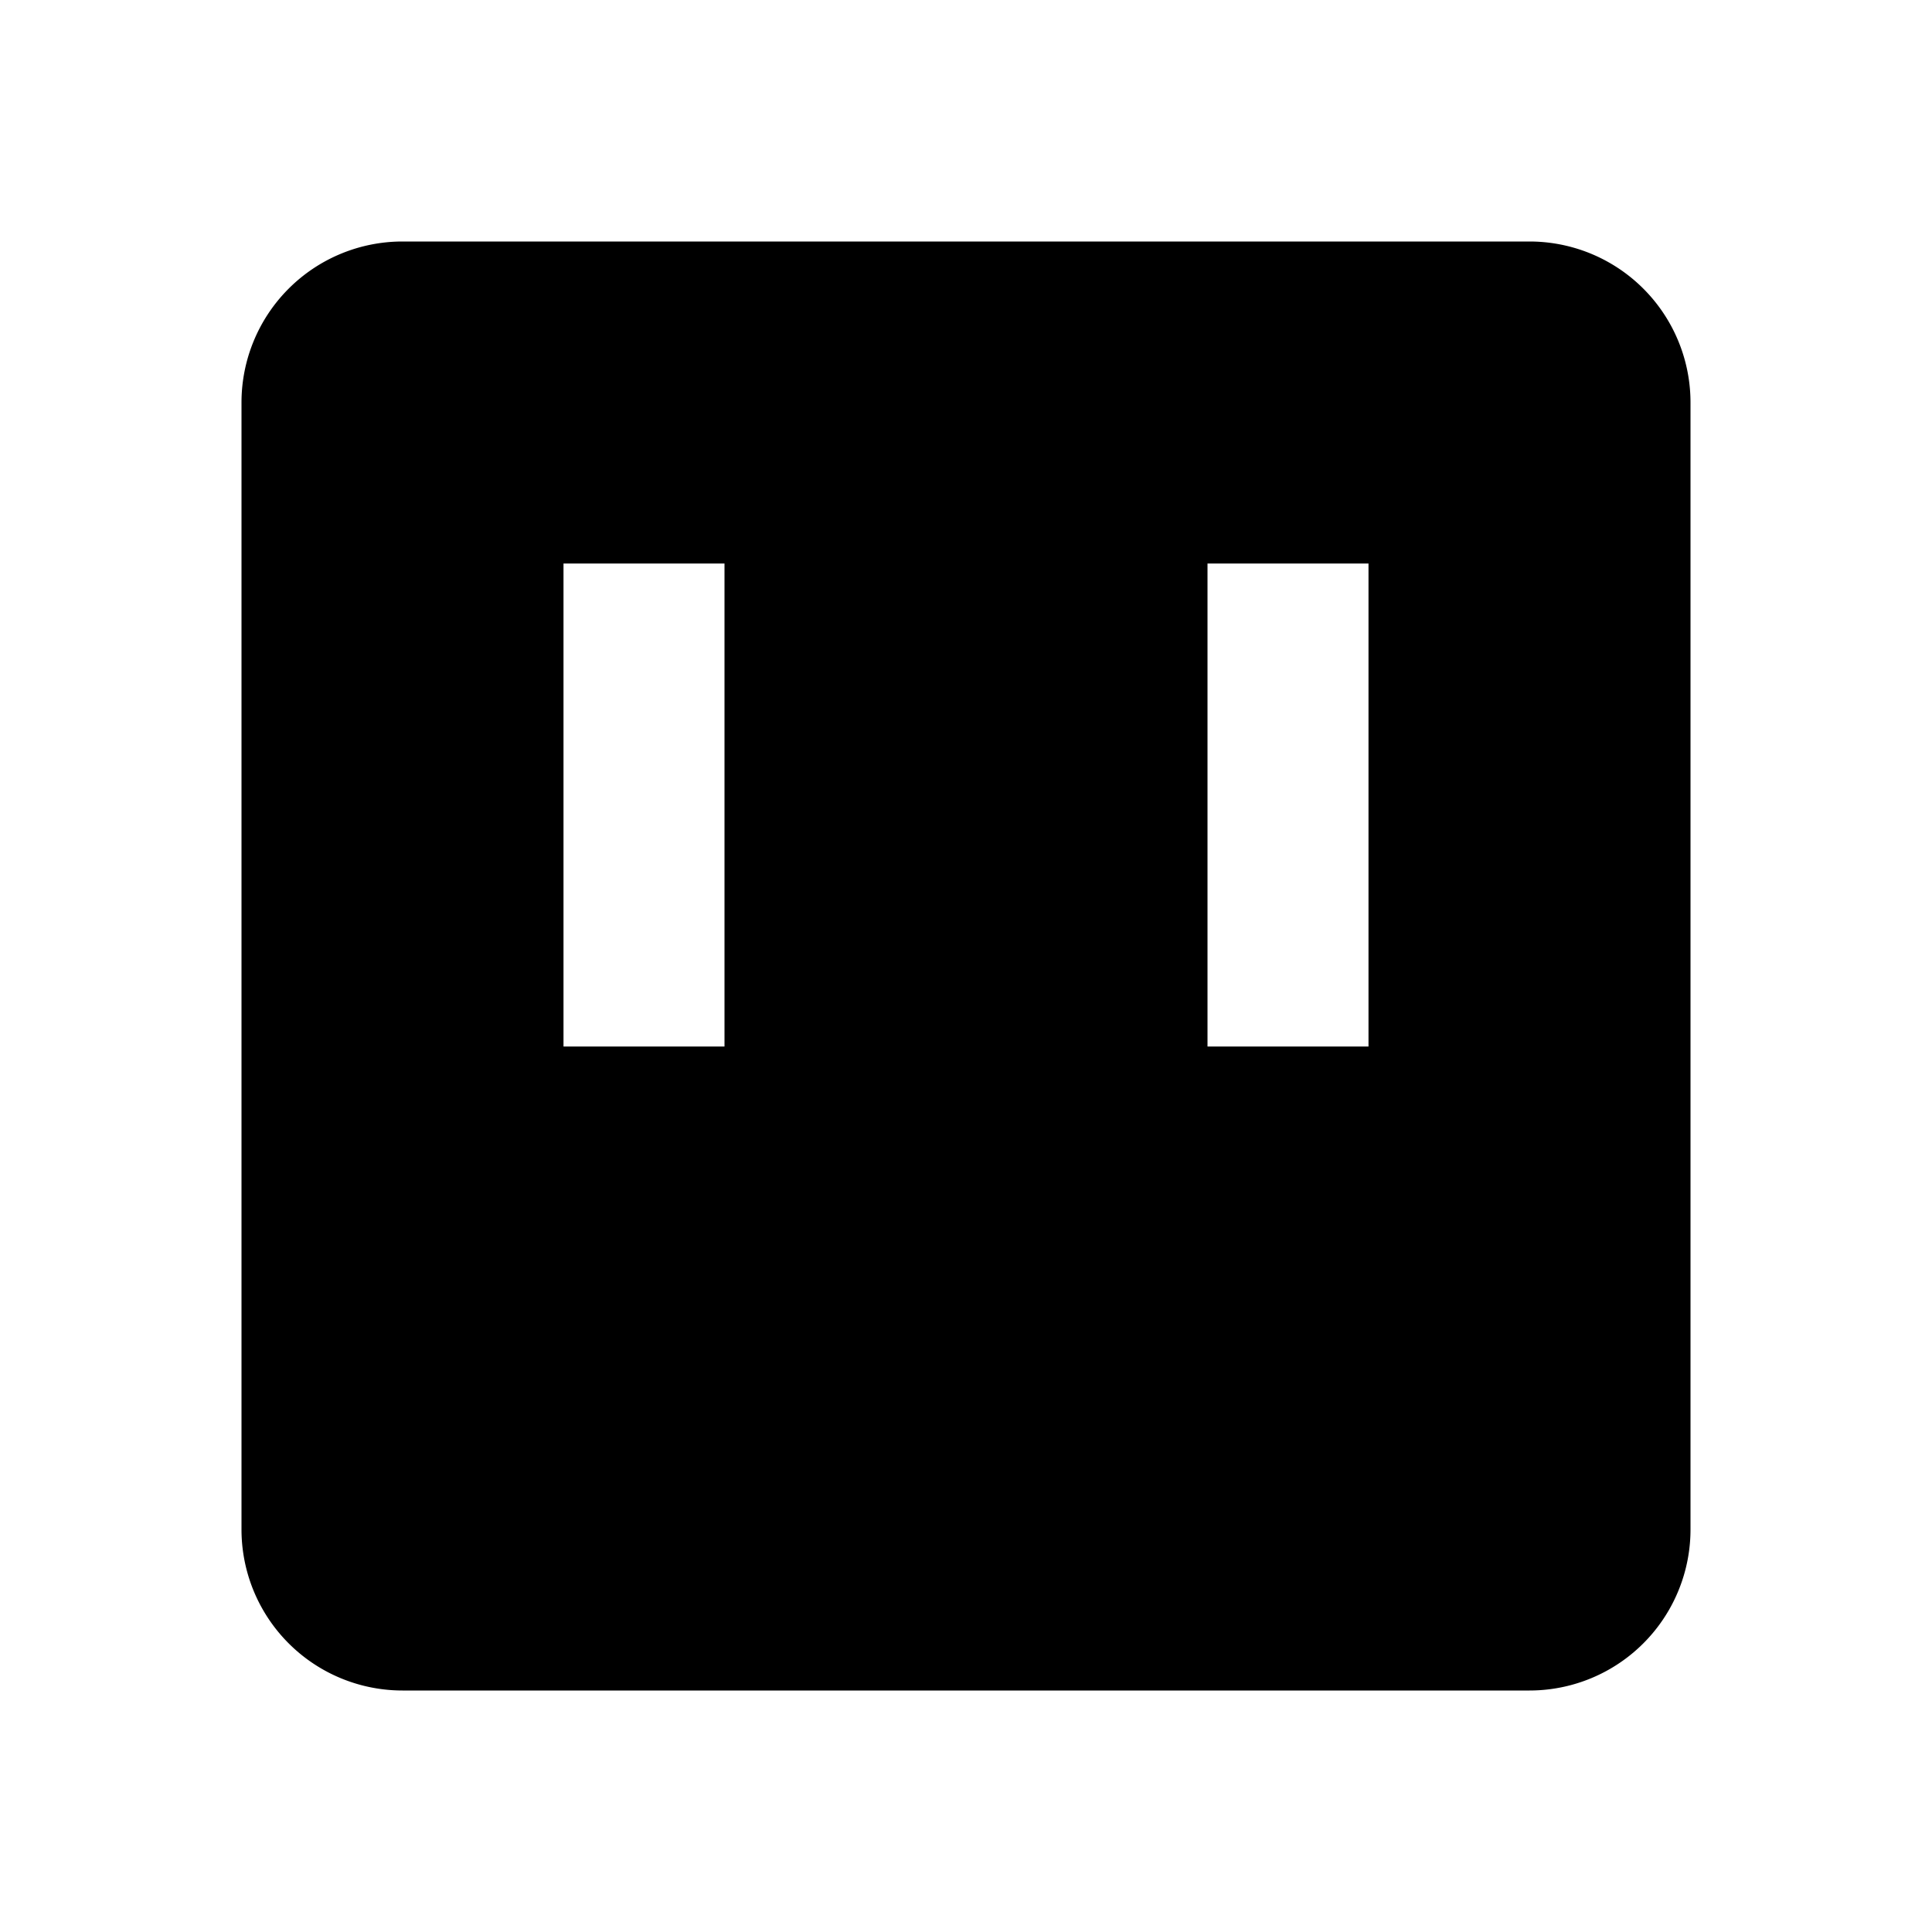<svg xmlns="http://www.w3.org/2000/svg" class="icon icon-digital-clock" viewBox="0 0 24 24">
    <path d="M19 3H5a2 2 0 00-2 2v14a2 2 0 002 2h14a2 2 0 002-2V5a2 2 0 00-2-2zM9 13H7V7h2v6zm8 0h-2V7h2v6z"/>
</svg>